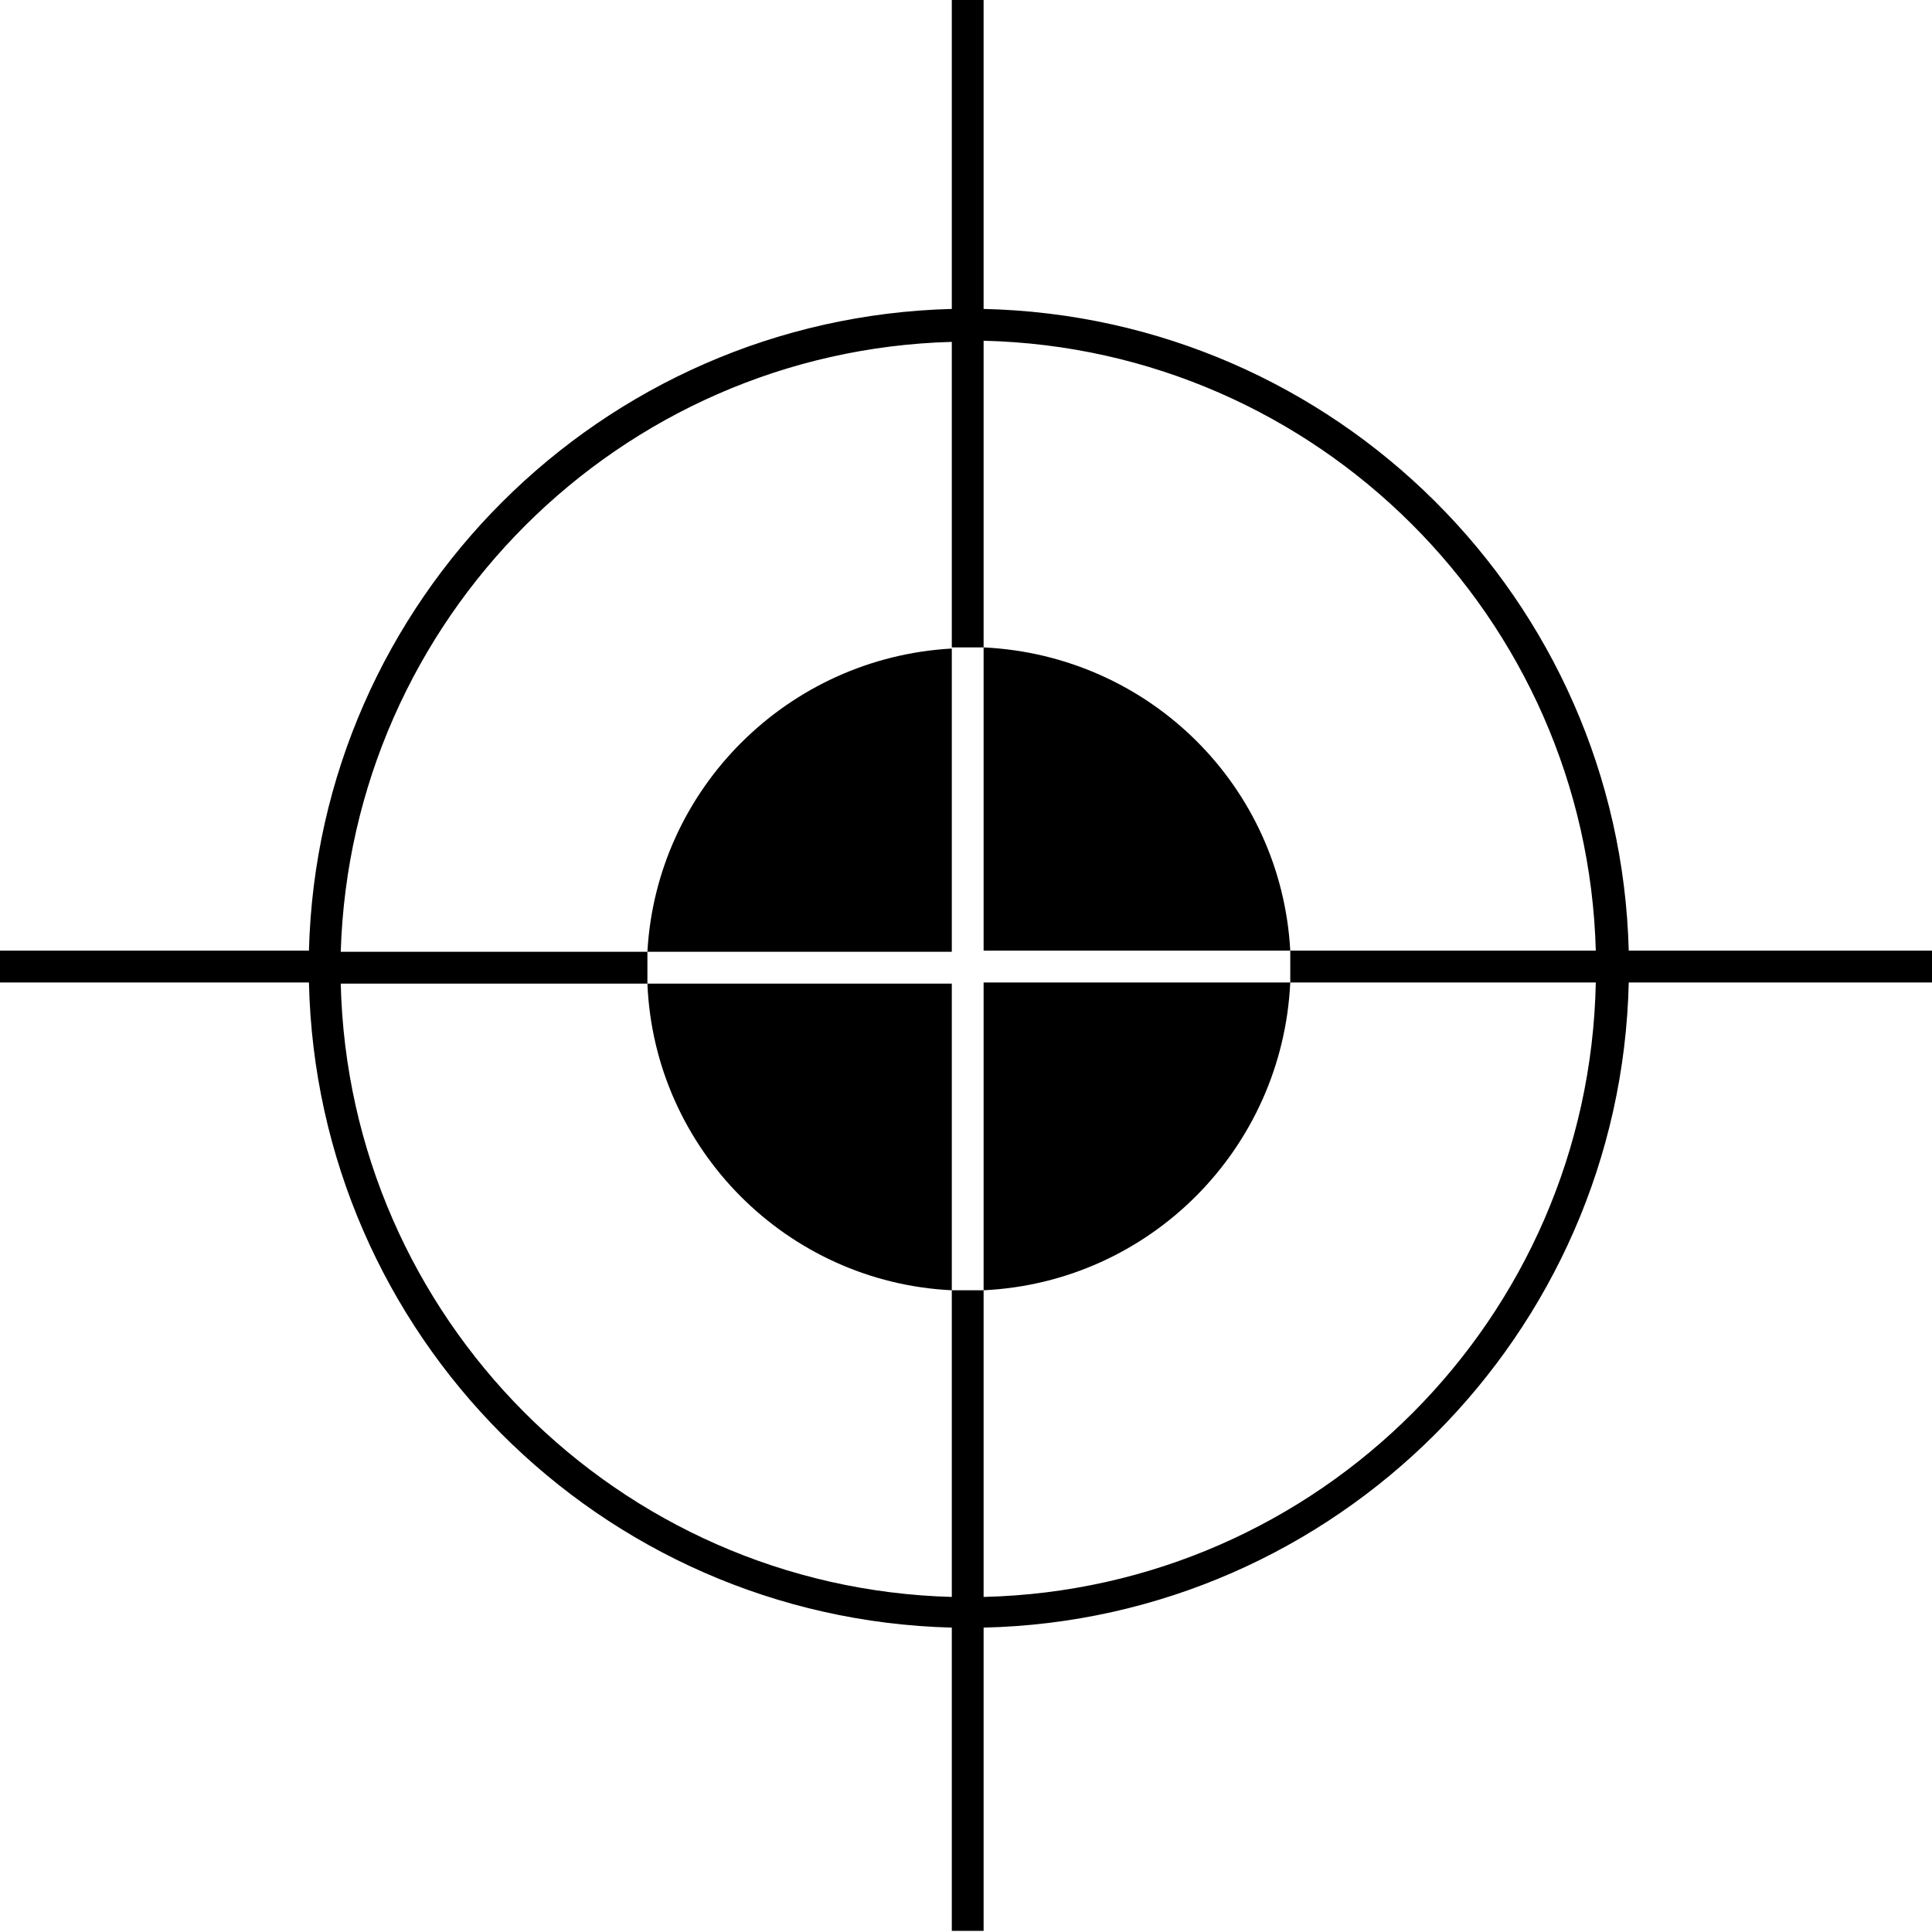<?xml version="1.0" encoding="utf-8"?>
<!-- Generator: Adobe Illustrator 26.0.3, SVG Export Plug-In . SVG Version: 6.00 Build 0)  -->
<svg version="1.1" id="Layer_1" xmlns="http://www.w3.org/2000/svg" xmlns:xlink="http://www.w3.org/1999/xlink" x="0px" y="0px"
	 viewBox="0 0 170.1 170.1" style="enable-background:new 0 0 170.1 170.1;" xml:space="preserve">
<style type="text/css">
	.st0{clip-path:url(#SVGID_00000031912256720323382200000016202173300405251769_);}
</style>
<g>
	<defs>
		<rect id="SVGID_1_" width="170.1" height="170.1"/>
	</defs>
	<clipPath id="SVGID_00000015315737959144703250000006836113309911056544_">
		<use xlink:href="#SVGID_1_"  style="overflow:visible;"/>
	</clipPath>
	<path style="clip-path:url(#SVGID_00000015315737959144703250000006836113309911056544_);" d="M86.6,140.6v-27
		c14.6-0.7,26.3-12.4,27-27.1h26.9C139.9,116.1,116.1,139.9,86.6,140.6 M30,86.6h27c0.6,14.6,12.3,26.3,26.8,27v27
		C54.4,139.8,30.7,116,30,86.6 M83.8,30.1v27c-14.4,0.8-26,12.3-26.8,26.7h26.8V57h2.8v26.7h27c-0.8-14.5-12.4-26-27-26.7v-27
		c29.4,0.7,53.1,24.4,53.9,53.7h-26.9v2.8h-27v27.1h-2.8V86.6H57v-2.8H30C30.9,54.5,54.5,30.9,83.8,30.1 M170.1,83.7h-26.7
		c-0.8-30.9-25.8-55.8-56.8-56.5V0h-2.8v27.2C52.9,28,28,52.9,27.2,83.7H0v2.8h27.2c0.7,31,25.6,56,56.6,56.8v26.7h2.8v-26.7
		c31-0.7,56.1-25.8,56.8-56.8h26.7V83.7z"/>
</g>
</svg>
